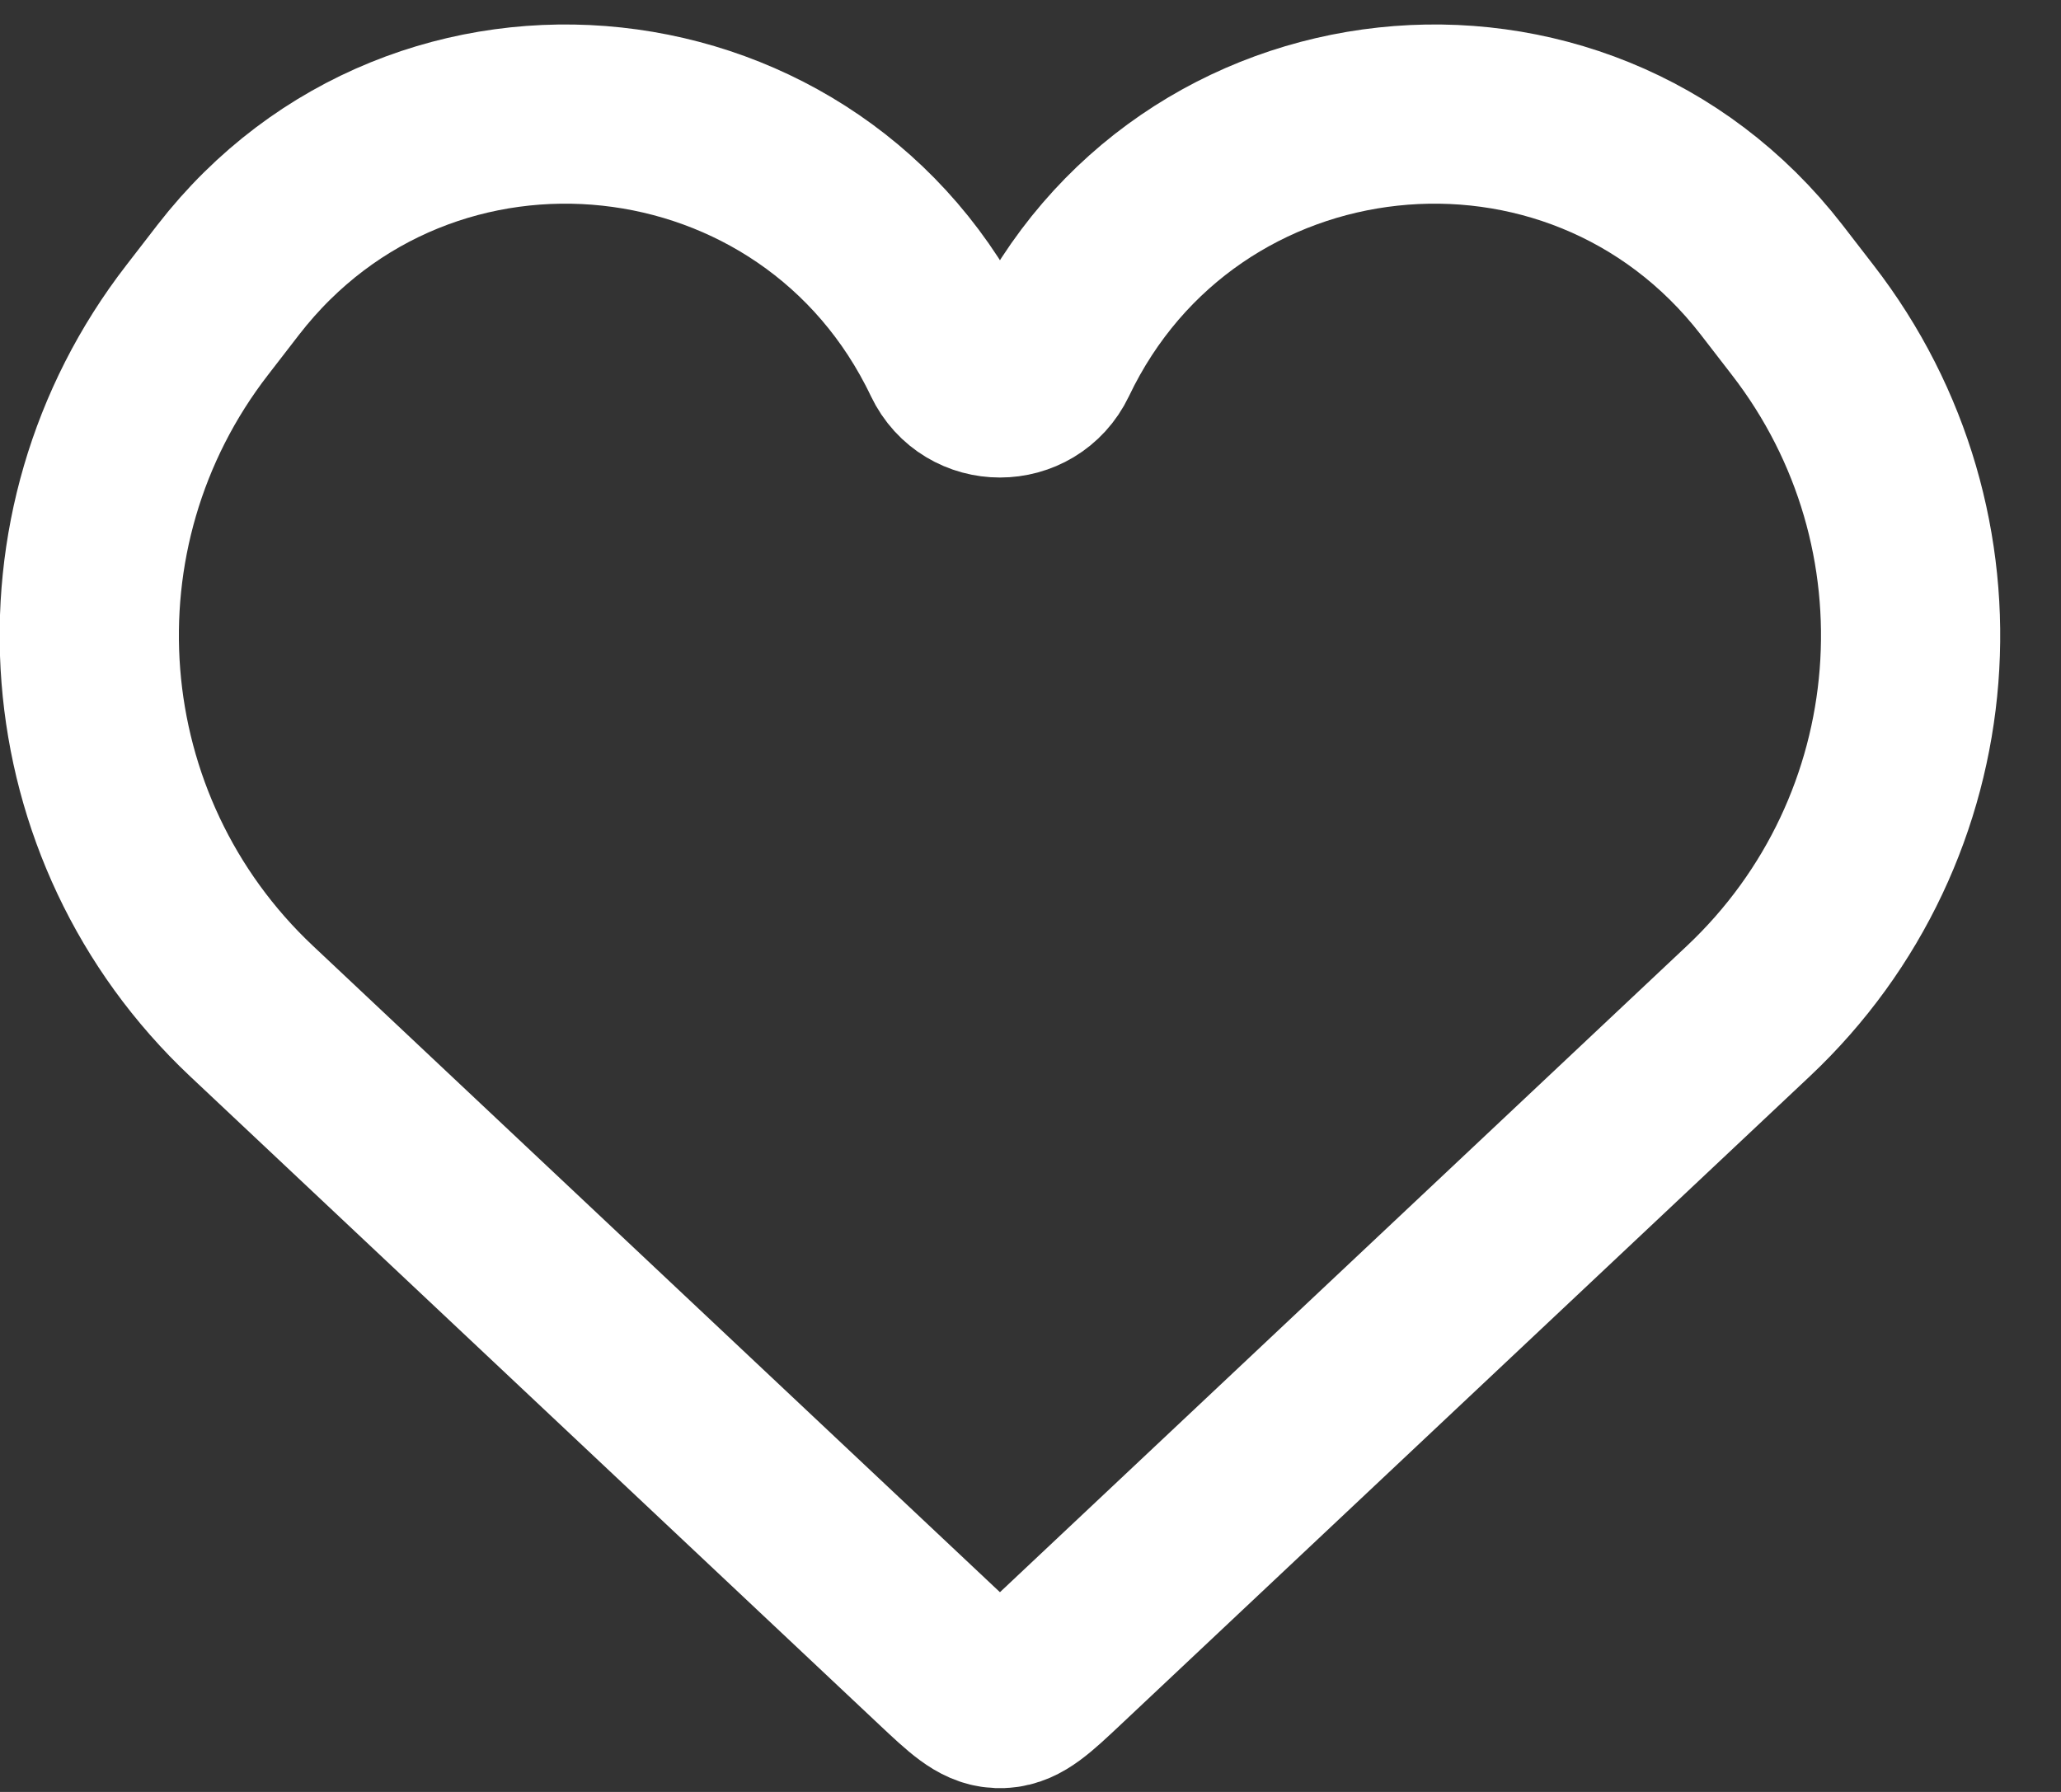 <svg width="23" height="20" viewBox="0 0 23 20" fill="none" xmlns="http://www.w3.org/2000/svg">
<rect x="0" y="0" width="23" height="20" fill="#333333" stroke="none"/>
<path d="M2.808 11.286L10.497 18.521L10.497 18.521C10.799 18.805 10.95 18.947 11.133 18.957C11.15 18.957 11.168 18.957 11.185 18.957C11.368 18.947 11.519 18.805 11.821 18.521L19.51 11.286C21.67 9.254 21.932 5.914 20.116 3.57L19.77 3.122C17.595 0.314 13.225 0.785 11.697 3.99C11.481 4.443 10.837 4.443 10.621 3.99C9.094 0.785 4.723 0.314 2.548 3.122L2.202 3.57C0.386 5.914 0.648 9.254 2.808 11.286Z" stroke="white" stroke-width="2"/>
</svg>
